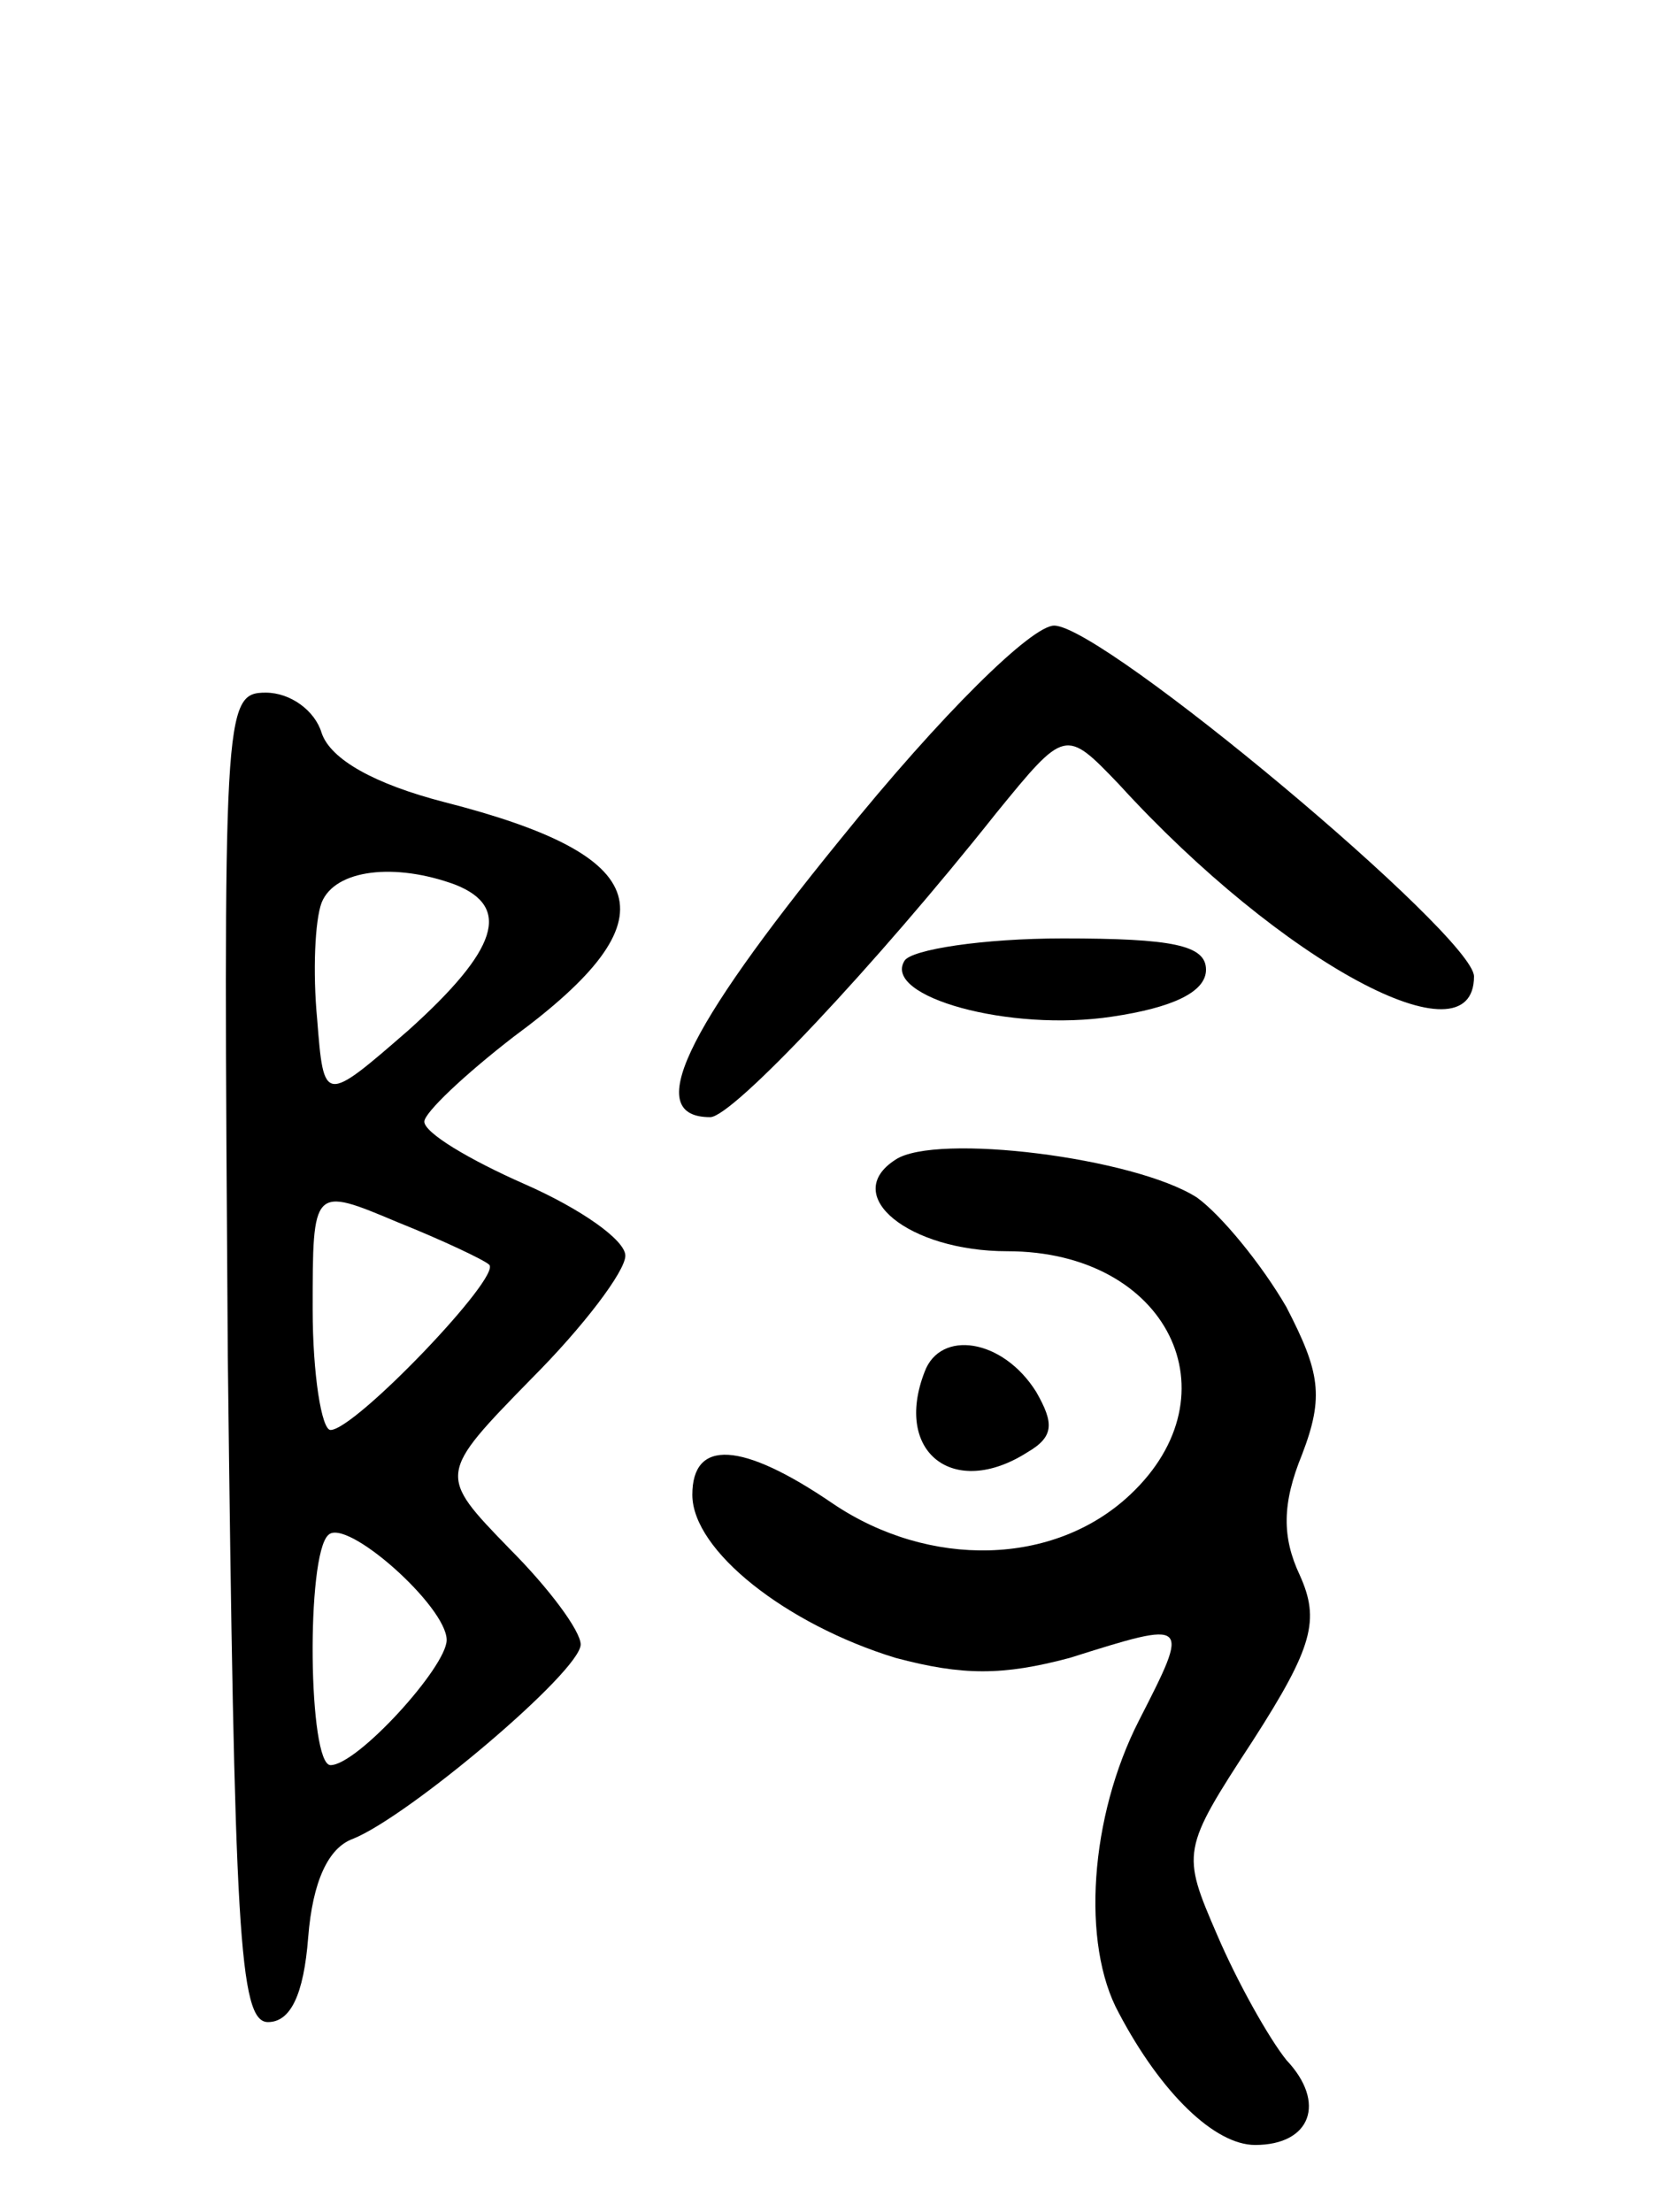 <svg version="1.0" xmlns="http://www.w3.org/2000/svg"
 width="75pt" height="99pt" viewBox="0 0 75 99"
 preserveAspectRatio="xMidYMid meet">
<g transform="translate(0,99) scale(0.1,-0.1)"
fill="#000000" stroke="none">
<path d="M376 614 c-70 -86 -88 -124 -58 -124 10 0 74 68 128 136 31 38 31 38
55 13 73 -80 159 -126 159 -86 0 18 -166 157 -188 157 -10 0 -50 -39 -96 -96z"/>
<path d="M102 383 c3 -257 5 -298 18 -298 10 0 16 12 18 38 2 25 9 40 20 44
25 10 102 75 102 87 0 6 -14 25 -32 43 -32 33 -32 33 10 76 23 23 42 48 42 55
0 7 -20 21 -45 32 -25 11 -45 23 -45 28 0 4 18 21 40 38 72 53 63 81 -31 105
-31 8 -51 19 -55 31 -3 10 -14 18 -25 18 -19 0 -19 -8 -17 -297z m102 211 c25
-10 19 -29 -21 -65 -38 -33 -38 -33 -41 5 -2 21 -1 44 2 52 6 15 33 18 60 8z
m15 -170 c6 -5 -60 -74 -71 -74 -4 0 -8 25 -8 54 0 55 0 55 38 39 20 -8 39
-17 41 -19z m-19 -168 c0 -12 -40 -56 -52 -56 -10 0 -11 94 -1 103 8 8 53 -32
53 -47z"/>
<path d="M405 560 c-10 -16 47 -32 93 -25 27 4 42 11 42 21 0 11 -15 14 -64
14 -36 0 -68 -5 -71 -10z"/>
<path d="M401 471 c-25 -16 6 -41 50 -41 72 0 103 -64 55 -109 -34 -32 -90
-33 -133 -4 -41 28 -63 29 -63 4 0 -25 42 -58 91 -73 30 -8 48 -8 78 0 54 17
54 17 31 -28 -22 -43 -26 -100 -9 -131 19 -36 43 -59 61 -59 25 0 32 19 14 38
-8 10 -22 35 -31 56 -16 37 -16 38 16 87 27 42 30 54 21 74 -8 17 -8 32 1 54
10 26 8 37 -7 66 -11 19 -29 41 -40 49 -28 18 -117 29 -135 17z"/>
<path d="M414 376 c-14 -36 13 -57 46 -36 12 7 12 13 4 27 -15 24 -43 28 -50
9z"/>
</g>
</svg>
